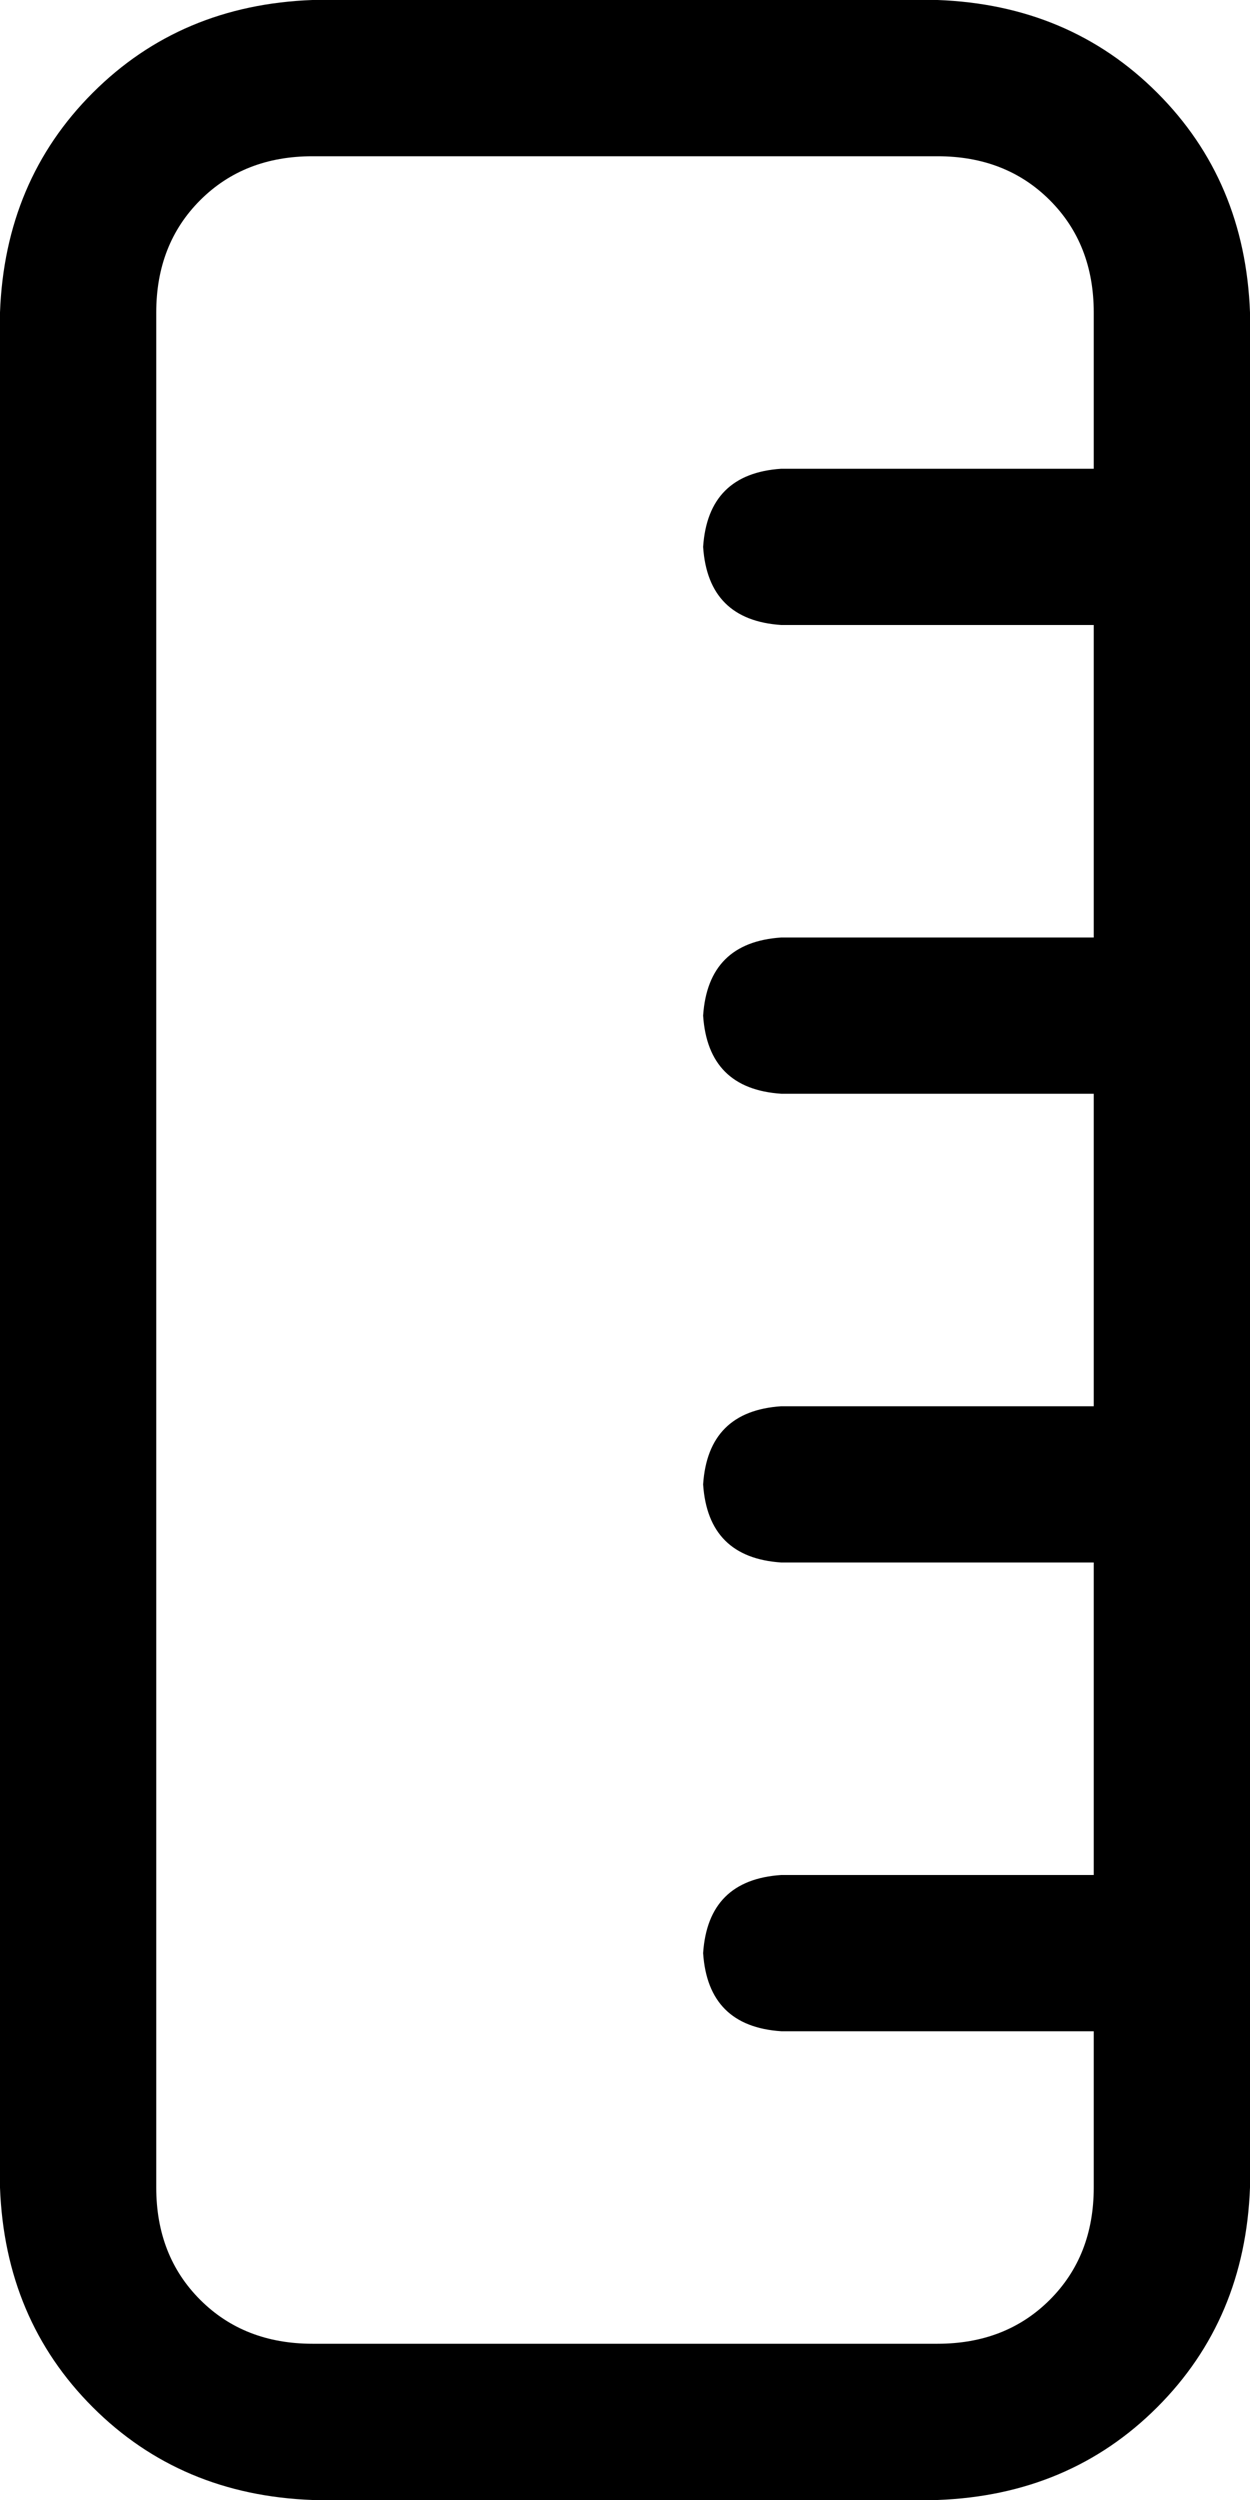 <svg xmlns="http://www.w3.org/2000/svg" viewBox="0 0 256 512">
  <path d="M 192 32 Q 206 32 215 41 L 215 41 L 215 41 Q 224 50 224 64 L 224 96 L 224 96 L 160 96 L 160 96 Q 145 97 144 112 Q 145 127 160 128 L 224 128 L 224 128 L 224 192 L 224 192 L 160 192 L 160 192 Q 145 193 144 208 Q 145 223 160 224 L 224 224 L 224 224 L 224 288 L 224 288 L 160 288 L 160 288 Q 145 289 144 304 Q 145 319 160 320 L 224 320 L 224 320 L 224 384 L 224 384 L 160 384 L 160 384 Q 145 385 144 400 Q 145 415 160 416 L 224 416 L 224 416 L 224 448 L 224 448 Q 224 462 215 471 Q 206 480 192 480 L 64 480 L 64 480 Q 50 480 41 471 Q 32 462 32 448 L 32 64 L 32 64 Q 32 50 41 41 Q 50 32 64 32 L 192 32 L 192 32 Z M 64 0 Q 37 1 19 19 L 19 19 L 19 19 Q 1 37 0 64 L 0 448 L 0 448 Q 1 475 19 493 Q 37 511 64 512 L 192 512 L 192 512 Q 219 511 237 493 Q 255 475 256 448 L 256 64 L 256 64 Q 255 37 237 19 Q 219 1 192 0 L 64 0 L 64 0 Z" />
</svg>